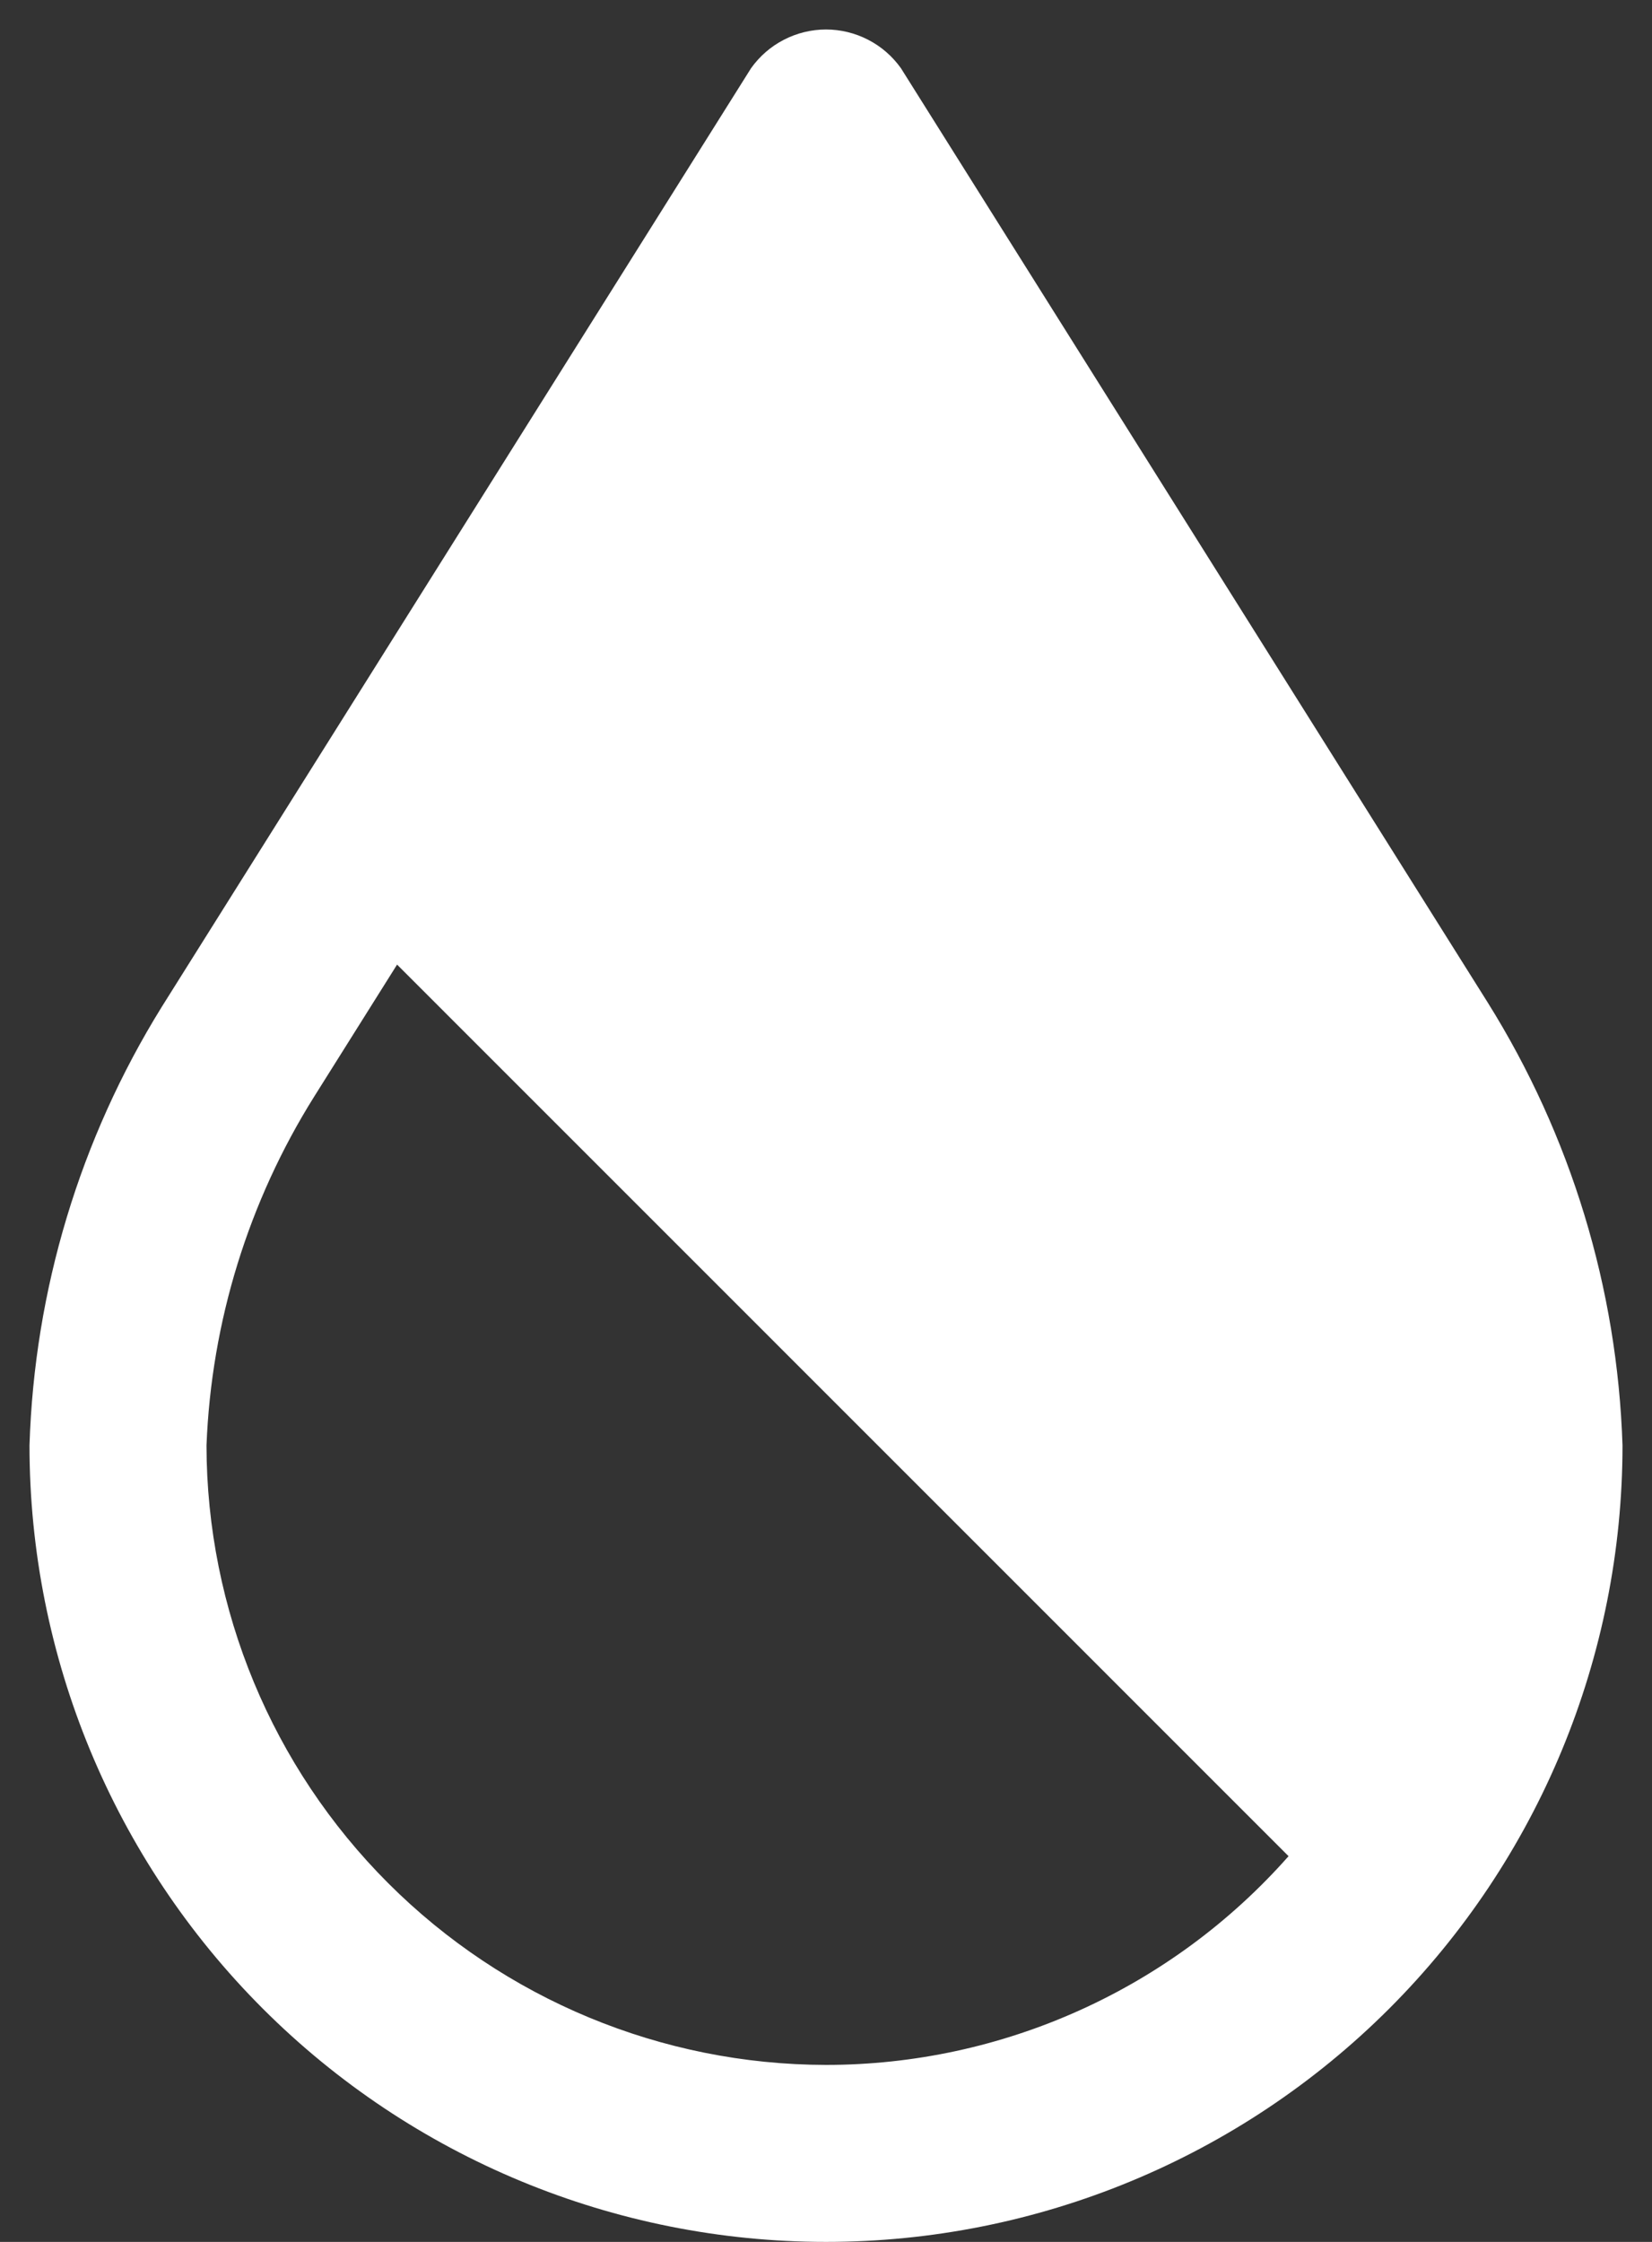 <svg width="14" height="19" viewBox="0 0 14 19" fill="none" xmlns="http://www.w3.org/2000/svg">
<rect x="0" y="0" width="14" height="19" fill="#333333" stroke="none"/>
<path d="M12.607 8.495L7.635 0.578C7.563 0.477 7.468 0.394 7.357 0.337C7.247 0.28 7.124 0.25 7 0.25C6.876 0.25 6.753 0.28 6.643 0.337C6.532 0.394 6.437 0.477 6.365 0.578L1.371 8.533C0.677 9.652 0.291 10.934 0.25 12.25C0.25 14.04 0.961 15.757 2.227 17.023C3.493 18.289 5.21 19 7 19C8.79 19 10.507 18.289 11.773 17.023C13.039 15.757 13.75 14.04 13.75 12.25C13.707 10.919 13.313 9.624 12.607 8.495ZM7 17.5C5.608 17.498 4.274 16.944 3.29 15.96C2.306 14.976 1.752 13.642 1.75 12.25C1.791 11.201 2.106 10.182 2.663 9.293L3.365 8.175L10.92 15.731C10.429 16.287 9.826 16.732 9.15 17.037C8.474 17.342 7.742 17.5 7 17.5Z" fill="white"/>
</svg>
